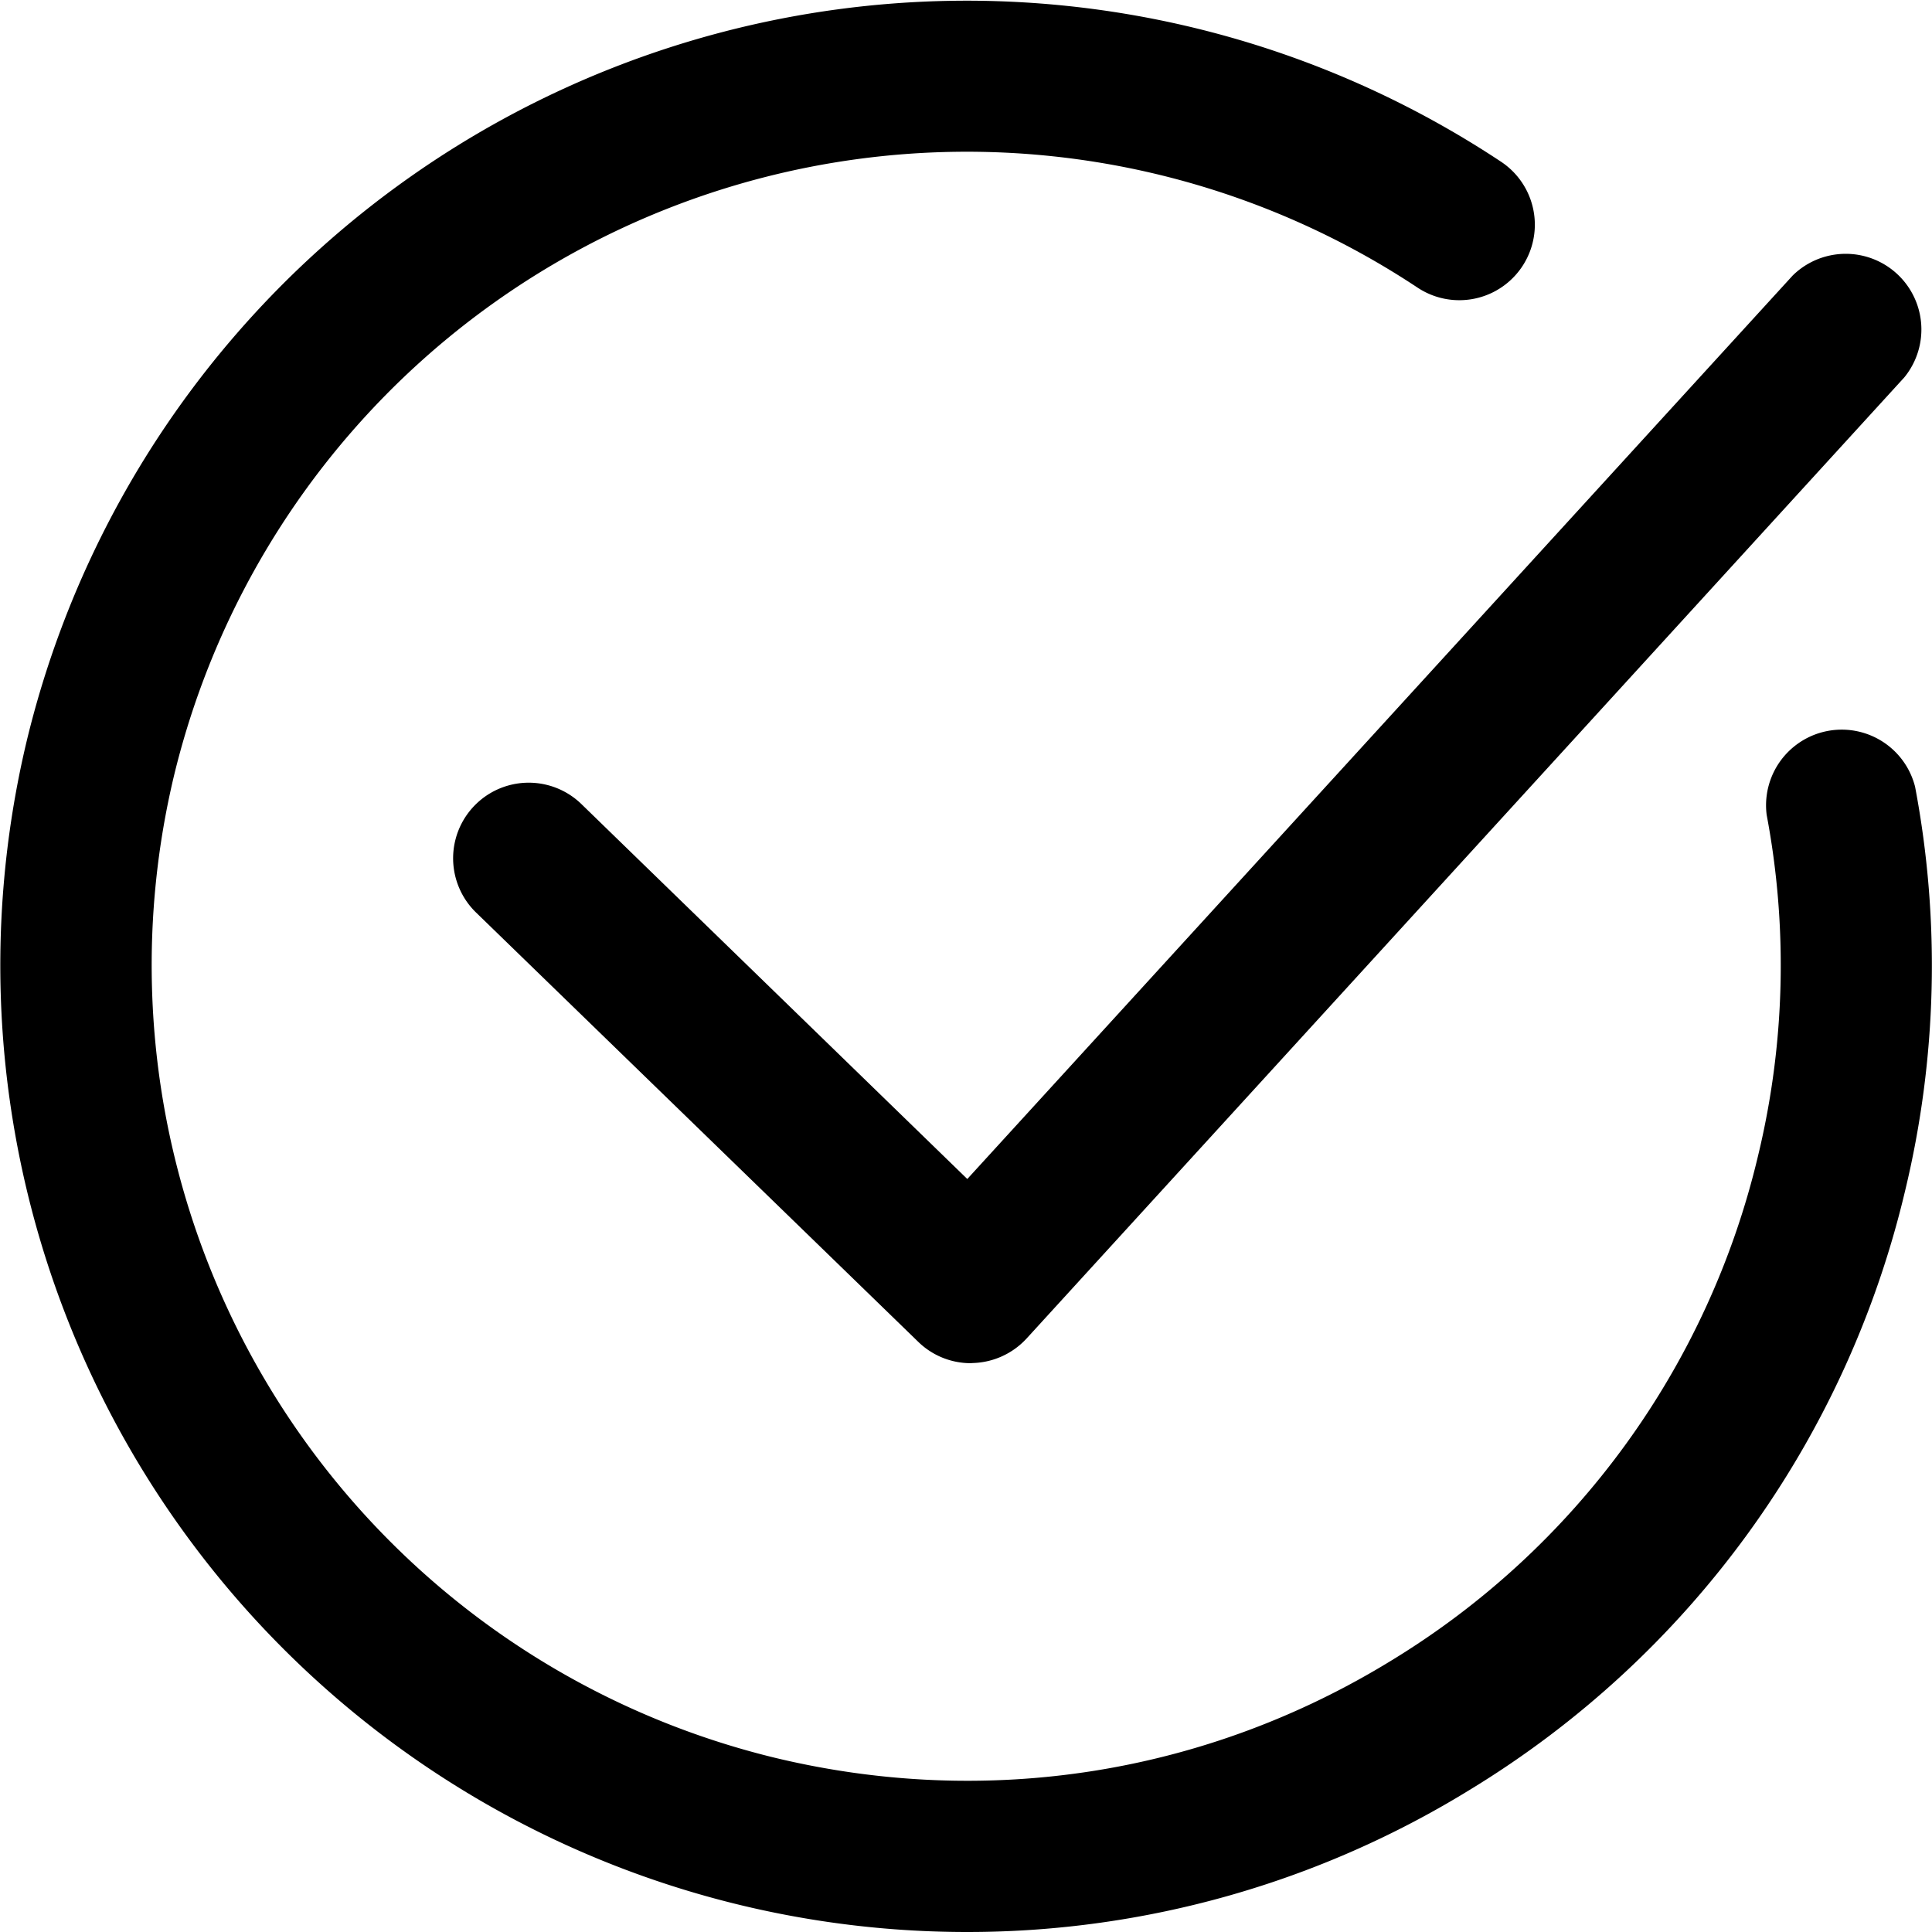 <svg width="12" height="12" xmlns="http://www.w3.org/2000/svg"><g><path d="M6.012 12A6.004 6.004 0 01.166 4.602a6.006 6.006 0 019.158-3.597.469.469 0 11-.52.781A5.066 5.066 0 001.08 4.821a5.066 5.066 0 003.742 6.099c1.315.314 2.673.099 3.823-.608a5.027 5.027 0 002.275-3.135 5.033 5.033 0 00.053-2.116.47.47 0 01.922-.174 5.965 5.965 0 01-.062 2.509 5.96 5.96 0 01-2.696 3.716A5.954 5.954 0 016.012 12z"/><path d="M6.03 8.467a.467.467 0 01-.327-.133L2.957 5.668a.469.469 0 11.654-.674l2.397 2.329 5.127-5.612a.47.47 0 01.693.633l-5.452 5.97a.472.472 0 01-.333.152l-.014.001z"/></g></svg>